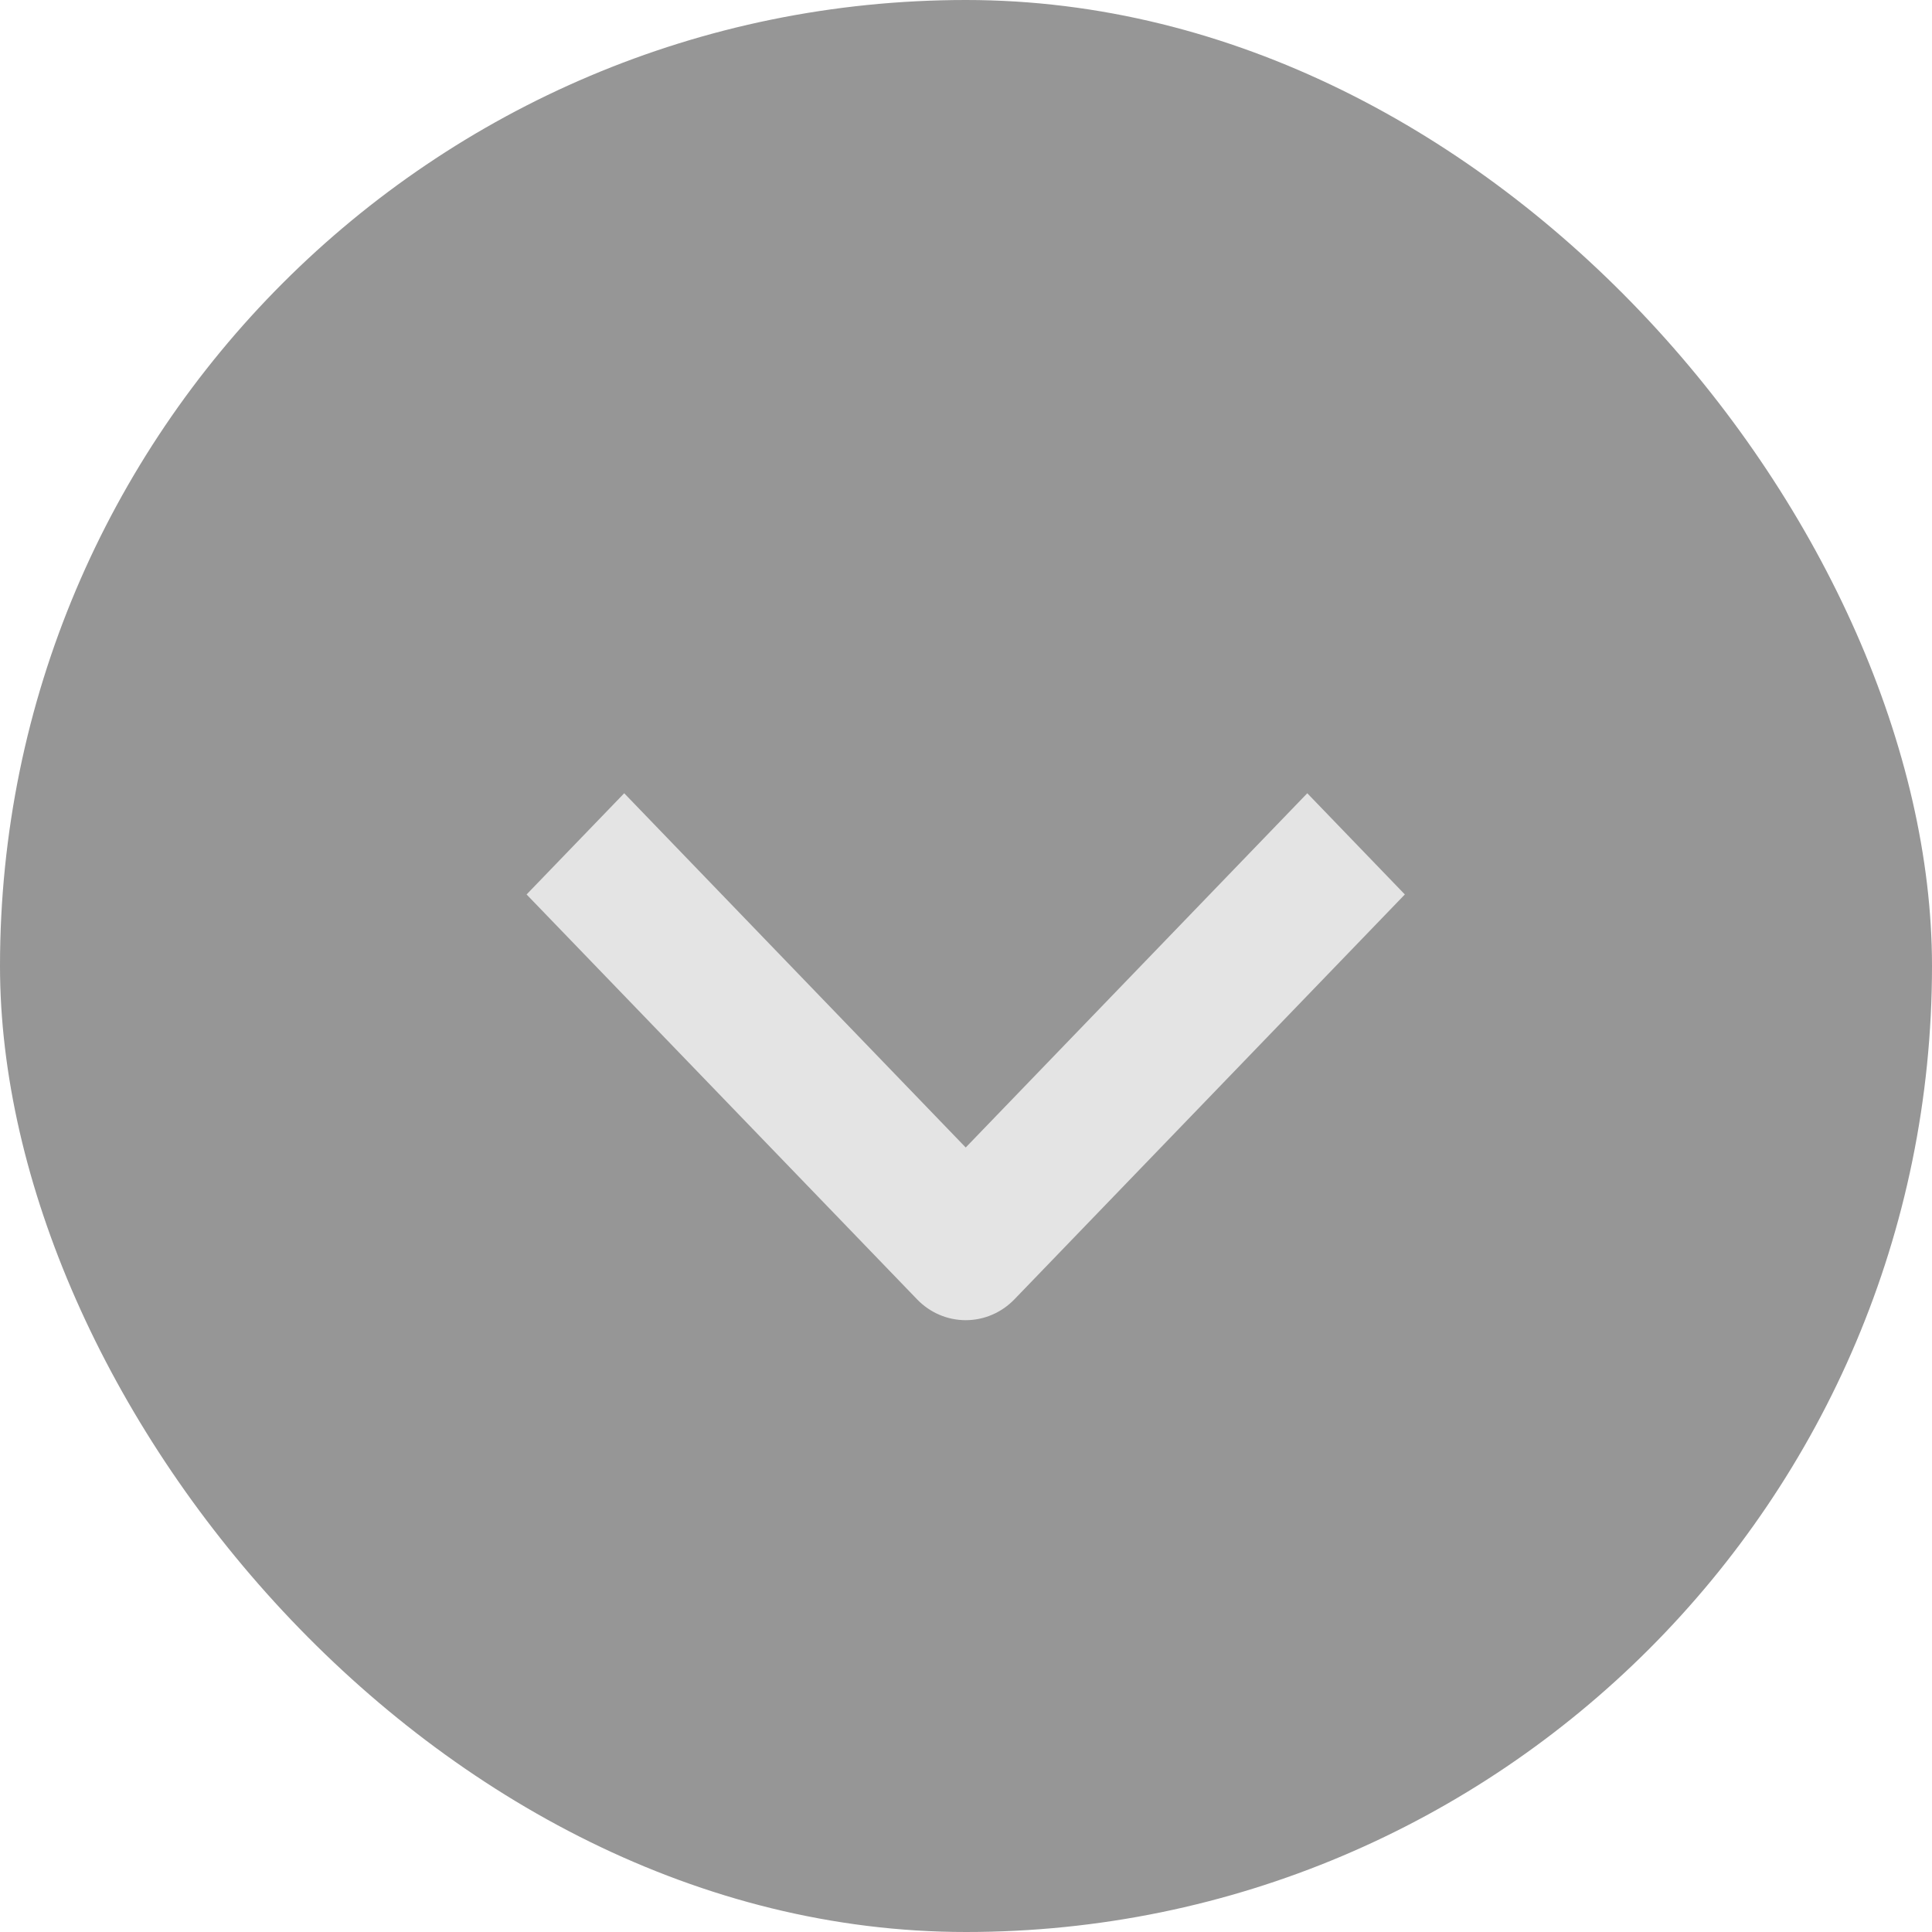 <svg width="34" height="34" viewBox="0 0 34 34" fill="none" xmlns="http://www.w3.org/2000/svg">
<rect width="34" height="34" rx="17" fill="#969696"/>
<g clip-path="url(#clip0_8_310)">
<path fill-rule="evenodd" clip-rule="evenodd" d="M16.137 22.864L9.267 15.741L10.985 13.96L16.995 20.194L23.006 13.96L24.723 15.741L17.854 22.864C17.626 23.101 17.317 23.233 16.995 23.233C16.673 23.233 16.364 23.101 16.137 22.864Z" fill="#E4E4E4"/>
</g>
<defs>
<clipPath id="clip0_8_310">
<rect width="15.111" height="29.143" fill="white" transform="translate(31.572 10.074) rotate(90)"/>
</clipPath>
</defs>
</svg>
